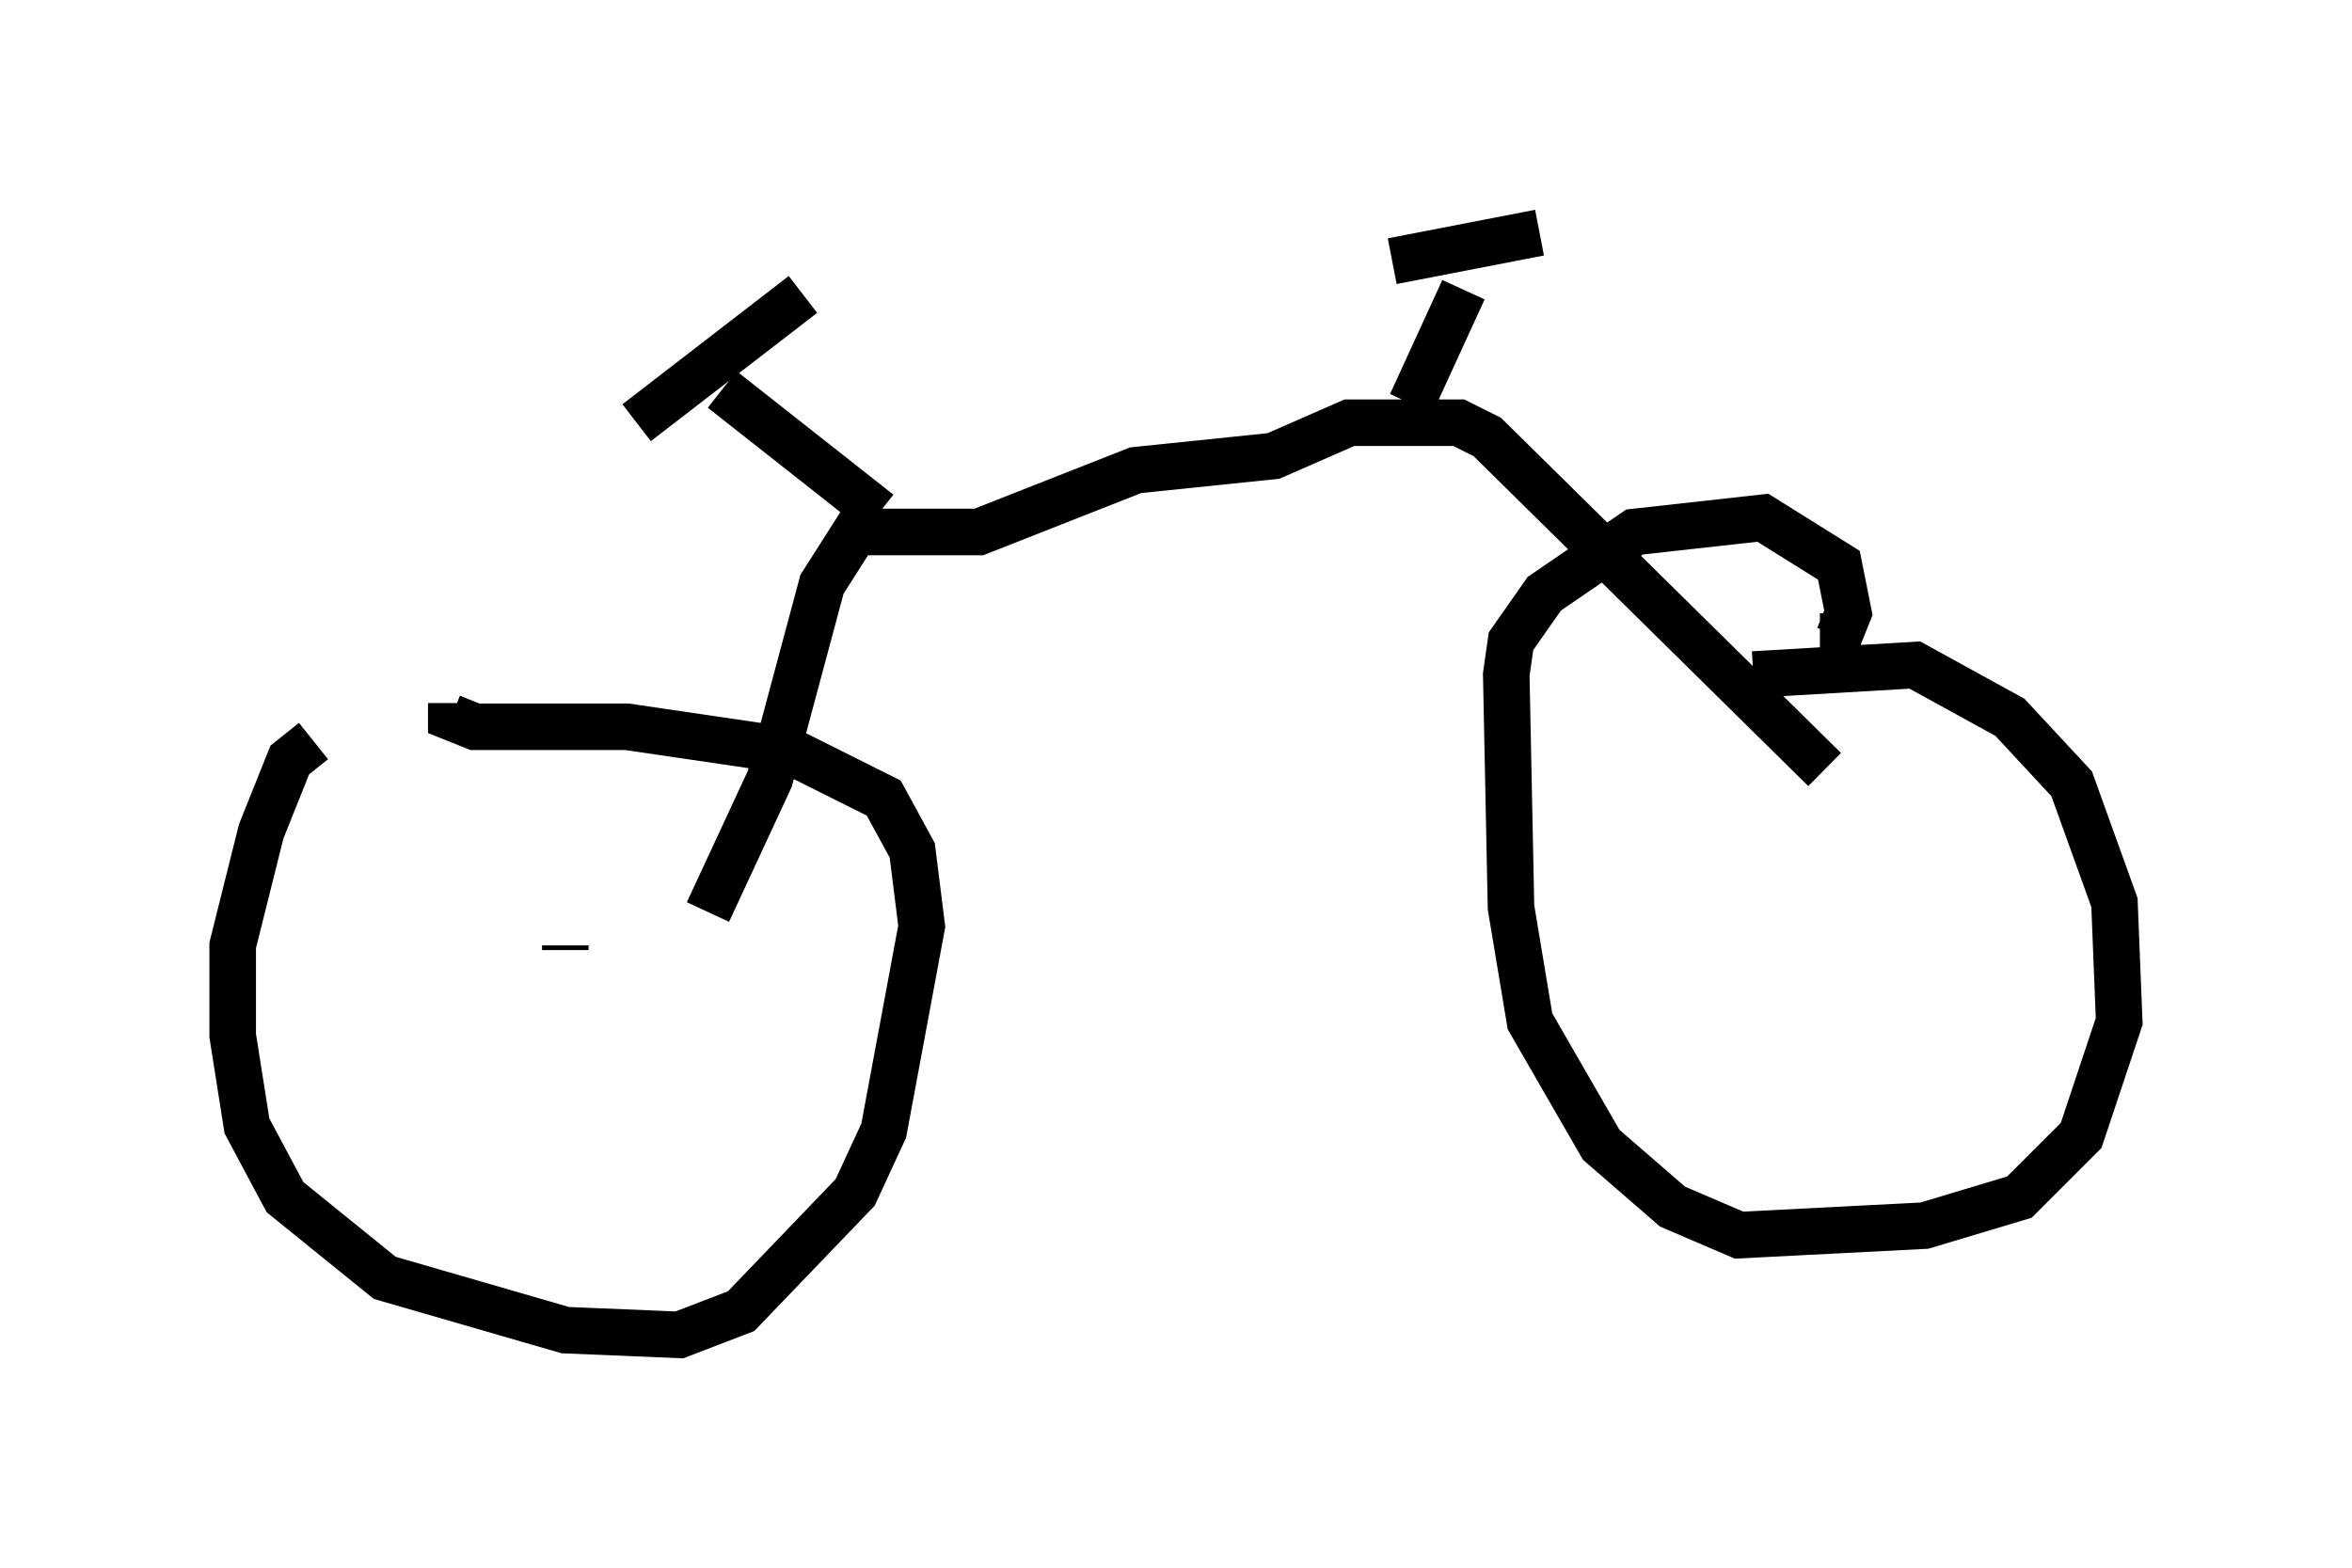 <?xml version="1.0" encoding="utf-8" ?>
<svg baseProfile="full" height="33.684" version="1.1" width="50.528" xmlns="http://www.w3.org/2000/svg" xmlns:ev="http://www.w3.org/2001/xml-events" xmlns:xlink="http://www.w3.org/1999/xlink"><defs /><rect fill="white" height="33.684" width="50.528" x="0" y="0" /><path d="M9.9, 14.698 m-3.165, 1.225 l-0.51, 0.408 -0.613, 1.531 l-0.613, 2.45 0.0, 1.94 l0.306, 1.94 0.817, 1.531 l2.144, 1.735 3.879, 1.123 l2.45, 0.102 1.327, -0.51 l2.45, -2.552 0.613, -1.327 l0.817, -4.39 -0.204, -1.633 l-0.613, -1.123 -2.042, -1.021 l-3.471, -0.51 -3.267, 0.0 l-0.51, -0.204 0.0, -0.306 m2.45, 5.206 l0.0, 0.102 m25.521, -5.921 l3.471, -0.204 2.042, 1.123 l1.327, 1.429 0.919, 2.552 l0.102, 2.552 -0.817, 2.45 l-1.327, 1.327 -2.042, 0.613 l-3.981, 0.204 -1.429, -0.613 l-1.531, -1.327 -1.531, -2.654 l-0.408, -2.45 -0.102, -5.002 l0.102, -0.715 0.715, -1.021 l1.94, -1.327 2.756, -0.306 l1.633, 1.021 0.204, 1.021 l-0.204, 0.51 -0.408, 0.0 m0.102, 2.858 l-7.248, -7.146 -0.613, -0.306 l-2.348, 0.0 -1.633, 0.715 l-2.96, 0.306 -3.369, 1.327 l-2.654, 0.0 -0.715, 1.123 l-1.123, 4.185 -1.327, 2.858 m3.675, -8.575 l-3.369, -2.654 m-1.838, 0.715 l3.573, -2.756 m13.067, 2.348 l1.123, -2.45 m-1.531, -0.613 l3.165, -0.613 " fill="none" stroke="black" stroke-width="1" /></svg>